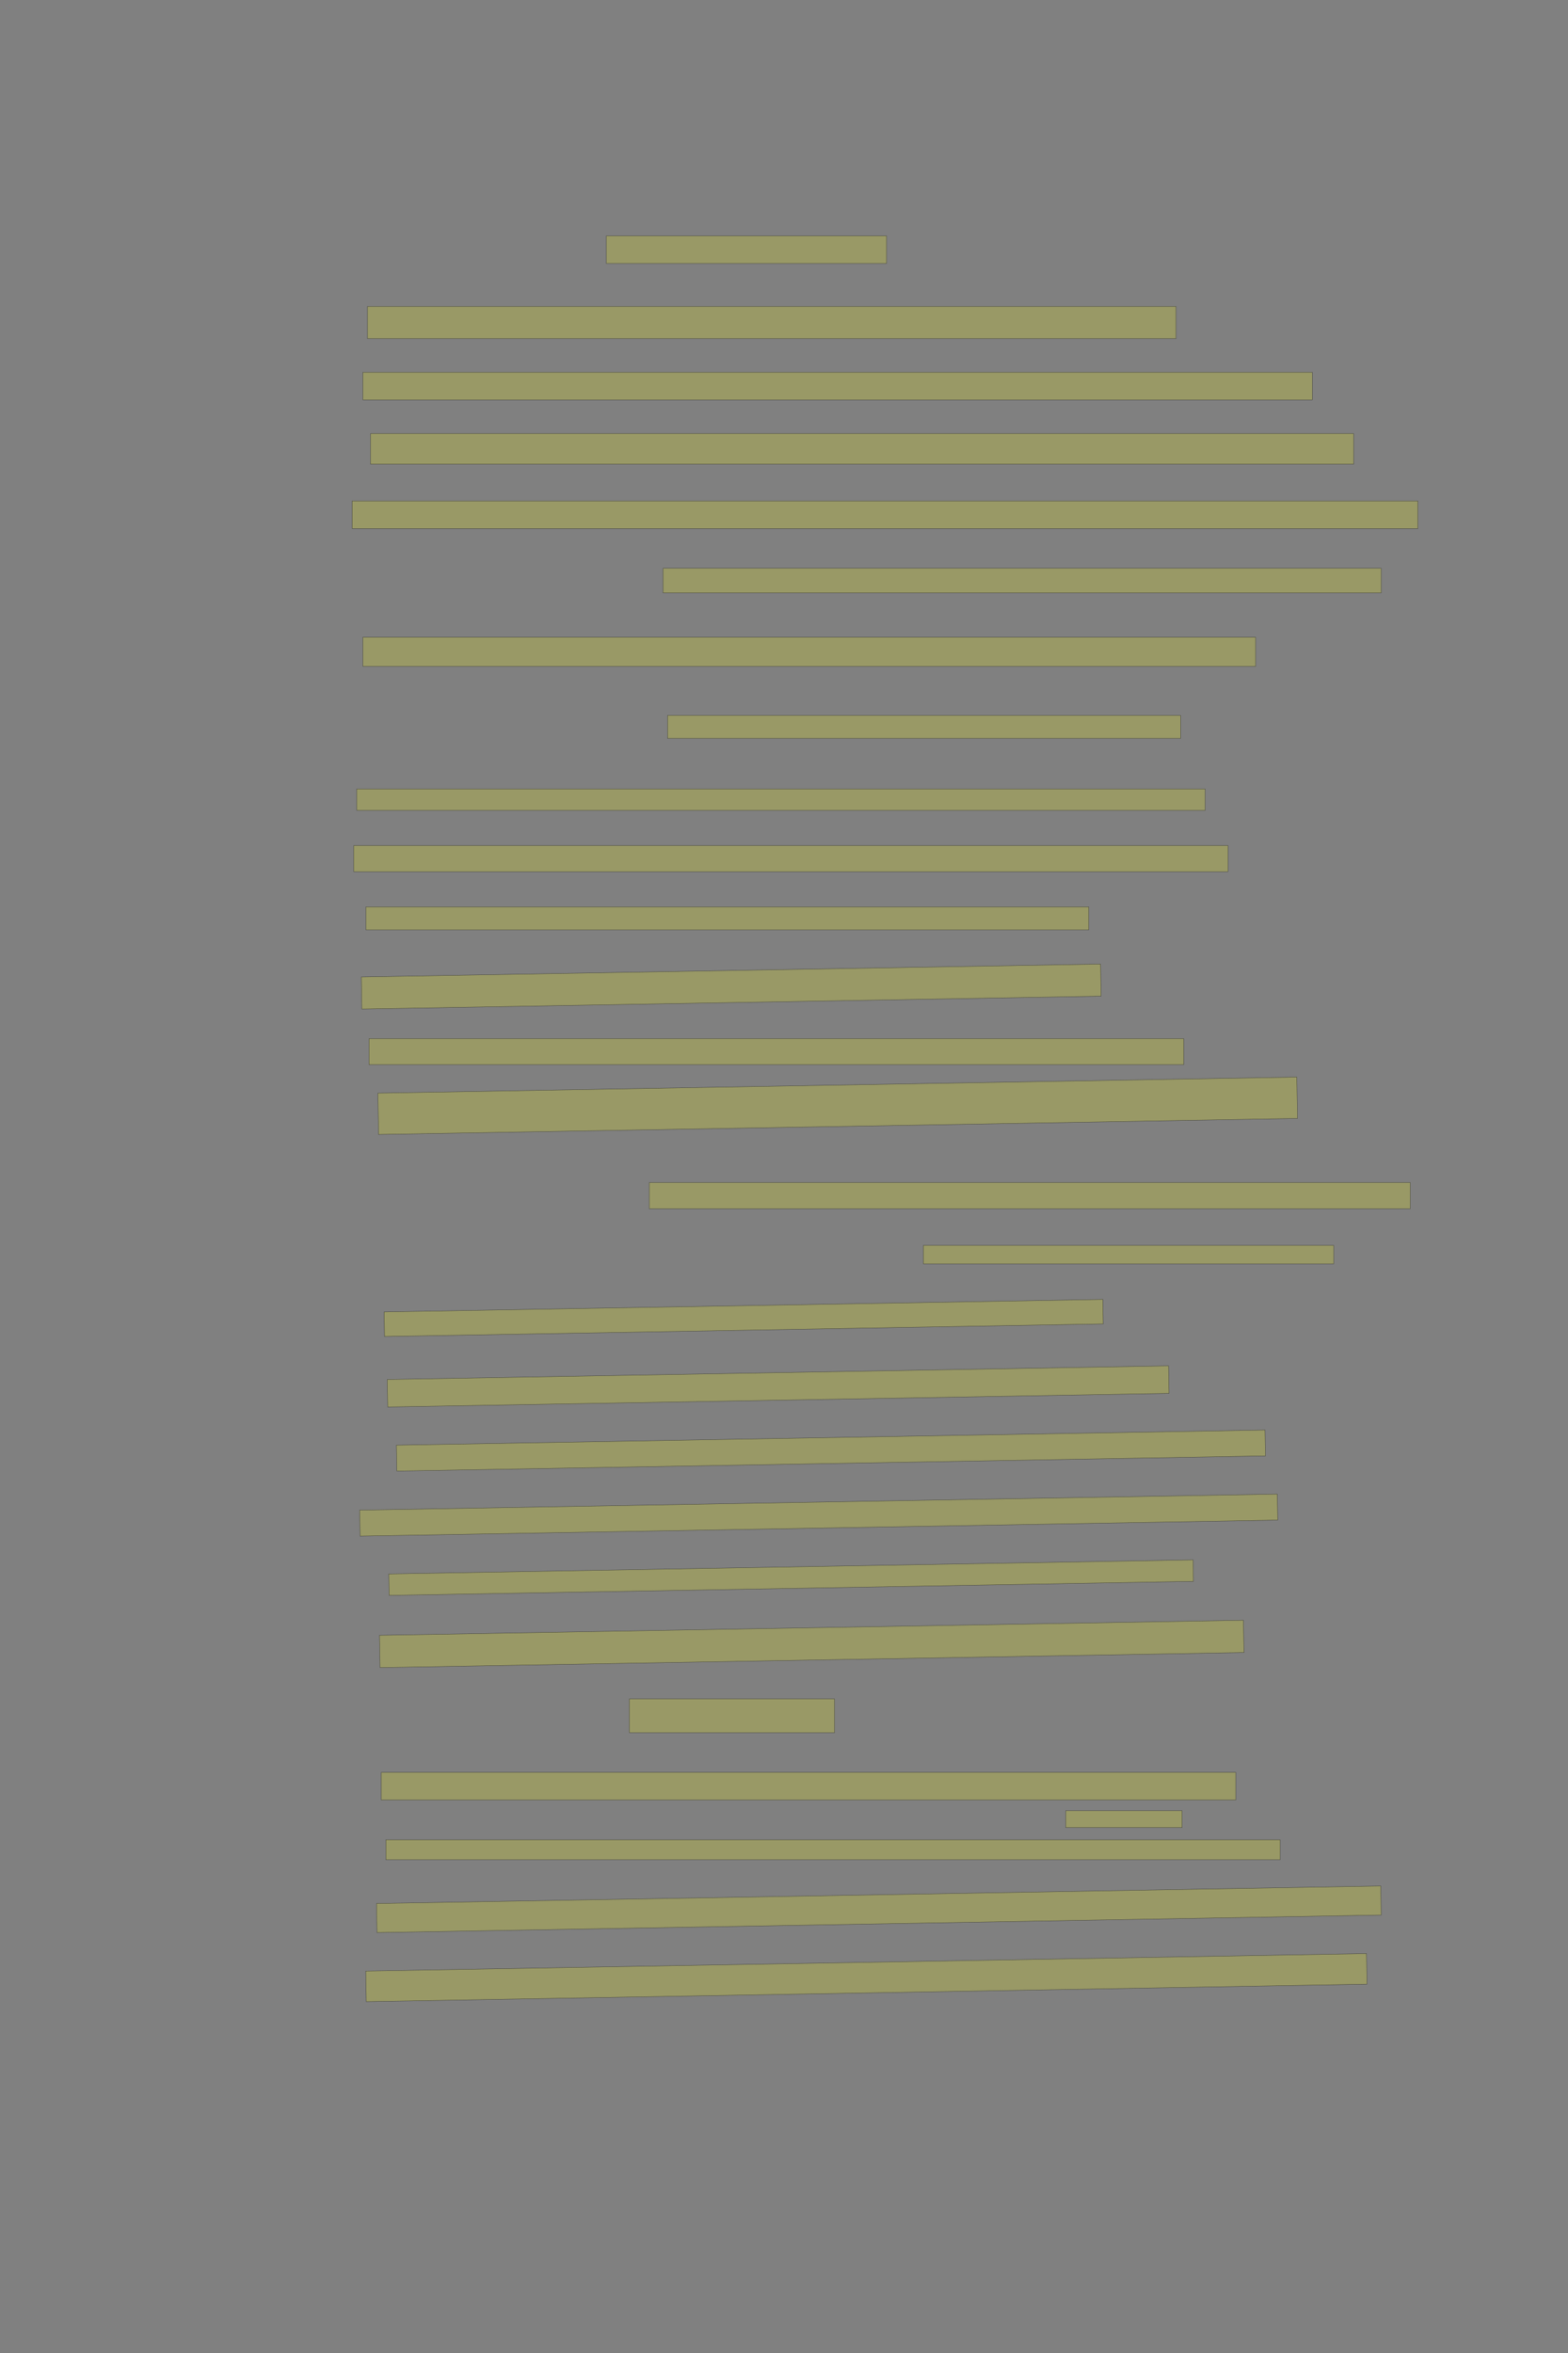 <?xml version="1.0" encoding="UTF-8" standalone="no"?><svg xmlns="http://www.w3.org/2000/svg" xmlns:xlink="http://www.w3.org/1999/xlink" height="6144" width="4096">
 <rect width="100%" height="100%" fill="#808080" stroke="none"/>
 <g>
  <title>Layer 1</title>
  <rect class=" imageannotationLine imageannotationLinked" fill="#FFFF00" fill-opacity="0.2" height="72" id="svg_2" stroke="#000000" stroke-opacity="0.5" width="732" x="1584" xlink:href="#la" y="616"/>
  <rect class=" imageannotationLine imageannotationLinked" fill="#FFFF00" fill-opacity="0.2" height="84" id="svg_4" stroke="#000000" stroke-opacity="0.5" width="2112" x="960" xlink:href="#lb" y="800"/>
  <rect class=" imageannotationLine imageannotationLinked" fill="#FFFF00" fill-opacity="0.2" height="72" id="svg_6" stroke="#000000" stroke-opacity="0.5" width="2480" x="948" xlink:href="#lc" y="972"/>
  <rect class=" imageannotationLine imageannotationLinked" fill="#FFFF00" fill-opacity="0.2" height="80" id="svg_8" stroke="#000000" stroke-opacity="0.5" width="2568" x="968" xlink:href="#ld" y="1132"/>
  <rect class=" imageannotationLine imageannotationLinked" fill="#FFFF00" fill-opacity="0.2" height="72" id="svg_10" stroke="#000000" stroke-opacity="0.5" width="2784" x="920" xlink:href="#le" y="1308"/>
  <rect class=" imageannotationLine imageannotationLinked" fill="#FFFF00" fill-opacity="0.2" height="64" id="svg_12" stroke="#000000" stroke-opacity="0.5" width="1876" x="1732" xlink:href="#lf" y="1484"/>
  <rect class=" imageannotationLine imageannotationLinked" fill="#FFFF00" fill-opacity="0.2" height="76" id="svg_14" stroke="#000000" stroke-opacity="0.5" width="2332" x="948" xlink:href="#lg" y="1664"/>
  <rect class=" imageannotationLine imageannotationLinked" fill="#FFFF00" fill-opacity="0.2" height="60" id="svg_16" stroke="#000000" stroke-opacity="0.5" width="1340" x="1744" xlink:href="#lh" y="1868"/>
  <rect class=" imageannotationLine imageannotationLinked" fill="#FFFF00" fill-opacity="0.2" height="56" id="svg_18" stroke="#000000" stroke-opacity="0.5" width="2216" x="932" xlink:href="#li" y="2060"/>
  <rect class=" imageannotationLine imageannotationLinked" fill="#FFFF00" fill-opacity="0.2" height="68" id="svg_20" stroke="#000000" stroke-opacity="0.5" width="2284" x="924" xlink:href="#lj" y="2208"/>
  <rect class=" imageannotationLine imageannotationLinked" fill="#FFFF00" fill-opacity="0.2" height="60" id="svg_22" stroke="#000000" stroke-opacity="0.5" width="1888" x="956" xlink:href="#lk" y="2368"/>
  <rect class=" imageannotationLine imageannotationLinked" fill="#FFFF00" fill-opacity="0.2" height="83.796" id="svg_24" stroke="#000000" stroke-opacity="0.5" transform="rotate(-1, 1910.08, 2576)" width="1931.485" x="944.338" xlink:href="#ll" y="2534.105"/>
  <rect class=" imageannotationLine imageannotationLinked" fill="#FFFF00" fill-opacity="0.2" height="68" id="svg_26" stroke="#000000" stroke-opacity="0.5" width="2128" x="964" xlink:href="#lm" y="2712"/>
  <rect class=" imageannotationLine imageannotationLinked" fill="#FFFF00" fill-opacity="0.2" height="108.002" id="svg_28" stroke="#000000" stroke-opacity="0.5" transform="rotate(-1, 2188.24, 2887.32)" width="2400.74" x="987.873" xlink:href="#ln" y="2833.321"/>
  <rect class=" imageannotationLine imageannotationLinked" fill="#FFFF00" fill-opacity="0.2" height="68" id="svg_30" stroke="#000000" stroke-opacity="0.5" width="1988" x="1696" xlink:href="#lo" y="3088"/>
  <rect class=" imageannotationLine imageannotationLinked" fill="#FFFF00" fill-opacity="0.2" height="48" id="svg_32" stroke="#000000" stroke-opacity="0.5" width="1072" x="2412" xlink:href="#lp" y="3252"/>
  <rect class=" imageannotationLine imageannotationLinked" fill="#FFFF00" fill-opacity="0.2" height="64.076" id="svg_34" stroke="#000000" stroke-opacity="0.5" transform="rotate(-1, 1942.66, 3441.3)" width="1877.727" x="1003.797" xlink:href="#lq" y="3409.257"/>
  <rect class=" imageannotationLine imageannotationLinked" fill="#FFFF00" fill-opacity="0.2" height="71.868" id="svg_36" stroke="#000000" stroke-opacity="0.5" transform="rotate(-1, 2032.64, 3620.11)" width="2041.283" x="1011.998" xlink:href="#lr" y="3584.174"/>
  <rect class=" imageannotationLine imageannotationLinked" fill="#FFFF00" fill-opacity="0.2" height="67.659" id="svg_38" stroke="#000000" stroke-opacity="0.5" transform="rotate(-1, 2170.56, 3787.53)" width="2269.249" x="1035.936" xlink:href="#ls" y="3753.697"/>
  <rect class=" imageannotationLine imageannotationLinked" fill="#FFFF00" fill-opacity="0.2" height="67.869" id="svg_40" stroke="#000000" stroke-opacity="0.5" transform="rotate(-1, 2138.68, 3956.12)" width="2397.439" x="939.956" xlink:href="#lt" y="3922.183"/>
  <rect class=" imageannotationLine imageannotationLinked" fill="#FFFF00" fill-opacity="0.2" height="56.08" id="svg_42" stroke="#000000" stroke-opacity="0.5" transform="rotate(-1, 2066.63, 4119.41)" width="2101.414" x="1015.921" xlink:href="#lu" y="4091.37"/>
  <rect class=" imageannotationLine imageannotationLinked" fill="#FFFF00" fill-opacity="0.2" height="84.285" id="svg_44" stroke="#000000" stroke-opacity="0.5" transform="rotate(-1, 2120.47, 4292.44)" width="2257.181" x="991.881" xlink:href="#lv" y="4250.293"/>
  <rect class=" imageannotationLine imageannotationLinked" fill="#FFFF00" fill-opacity="0.2" height="88" id="svg_46" stroke="#000000" stroke-opacity="0.5" width="536" x="1644" xlink:href="#lw" y="4436"/>
  <rect class=" imageannotationLine imageannotationLinked" fill="#FFFF00" fill-opacity="0.2" height="72" id="svg_48" stroke="#000000" stroke-opacity="0.5" width="2232" x="996" xlink:href="#lx" y="4628"/>
  <rect class=" imageannotationLine imageannotationLinked" fill="#FFFF00" fill-opacity="0.2" height="44" id="svg_50" stroke="#000000" stroke-opacity="0.5" width="304" x="2784" xlink:href="#ly" y="4728"/>
  <rect class=" imageannotationLine imageannotationLinked" fill="#FFFF00" fill-opacity="0.2" height="52" id="svg_52" stroke="#000000" stroke-opacity="0.5" width="2336" x="1008" xlink:href="#lz" y="4804"/>
  <rect class=" imageannotationLine imageannotationLinked" fill="#FFFF00" fill-opacity="0.2" height="75.937" id="svg_54" stroke="#000000" stroke-opacity="0.5" transform="rotate(-1, 2295.85, 4985.41)" width="2623.708" x="983.996" xlink:href="#laa" y="4947.441"/>
  <rect class=" imageannotationLine imageannotationLinked" fill="#FFFF00" fill-opacity="0.2" height="79.865" id="svg_56" stroke="#000000" stroke-opacity="0.5" transform="rotate(-1, 2263.23, 5163.8)" width="2614.592" x="955.932" xlink:href="#lab" y="5123.872"/>
 </g>

</svg>